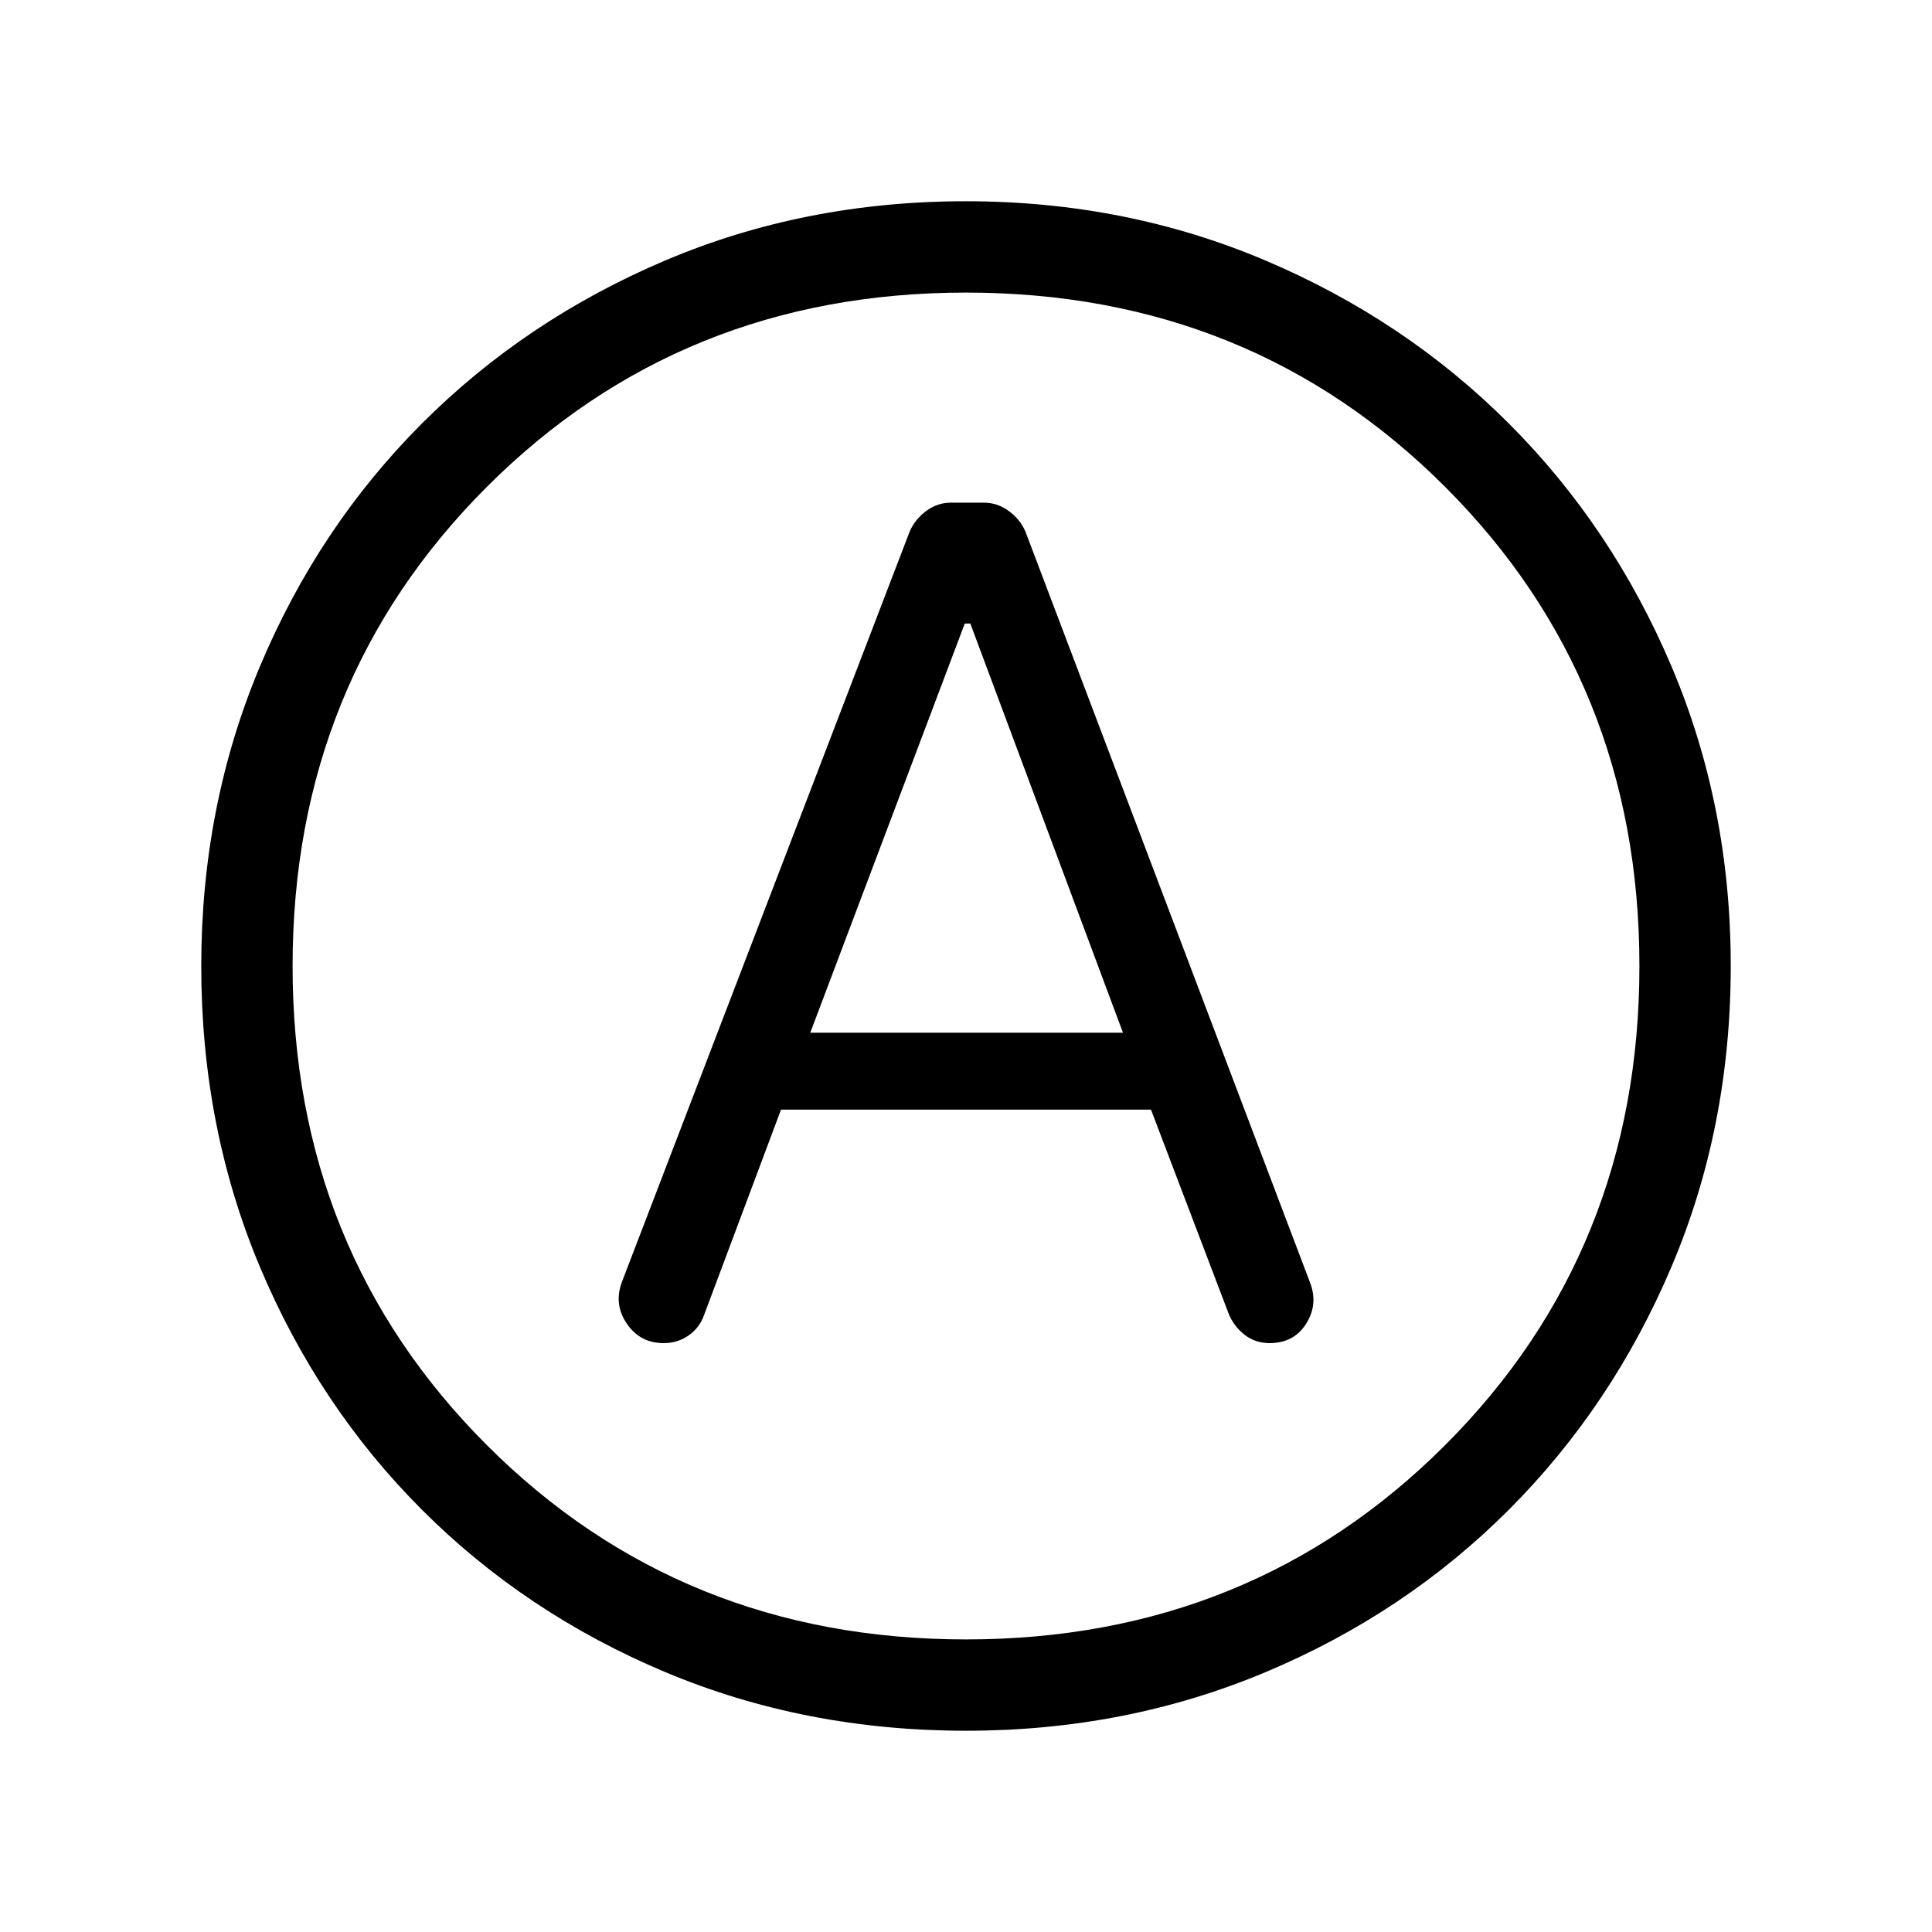 <svg xmlns="http://www.w3.org/2000/svg" width="48" height="48" viewBox="0 -960 960 960"><path d="M388.077-408.616h183.846l38.77 101.847q2.615 6.076 7.884 10.115 5.269 4.038 12.256 4.038 12.013 0 18.089-9.5 6.077-9.499 2.231-20.038L509.538-695.846q-2.616-6.077-8.274-10.231-5.658-4.153-12.371-4.153h-16.41q-6.713 0-12.29 4.153-5.577 4.154-8.192 10.231L308.847-322.538q-3.846 10.923 2.731 20.422 6.576 9.5 18.204 9.5 6.987 0 12.449-3.846 5.461-3.846 7.692-10.307l38.154-101.847Zm14.538-38.23 76.77-203.308h2.769L558-446.846H402.615Zm77.452 346.845q-80.067 0-149.435-29.112-69.368-29.112-120.874-80.595-51.506-51.484-80.631-120.821-29.126-69.338-29.126-149.404 0-79.451 29.112-148.82 29.112-69.368 80.595-120.874 51.484-51.506 120.821-80.939 69.338-29.433 149.404-29.433 79.451 0 148.82 29.42 69.368 29.42 120.874 80.903 51.506 51.483 80.939 120.82 29.433 69.338 29.433 148.789 0 80.067-29.42 149.435-29.42 69.368-80.903 120.874-51.483 51.506-120.82 80.631-69.338 29.126-148.789 29.126ZM480-480Zm0 334.615q141.538 0 238.077-96.538Q814.615-338.462 814.615-480t-96.538-238.077Q621.538-814.615 480-814.615t-238.077 96.538Q145.385-621.538 145.385-480t96.538 238.077Q338.462-145.385 480-145.385Z"/></svg>